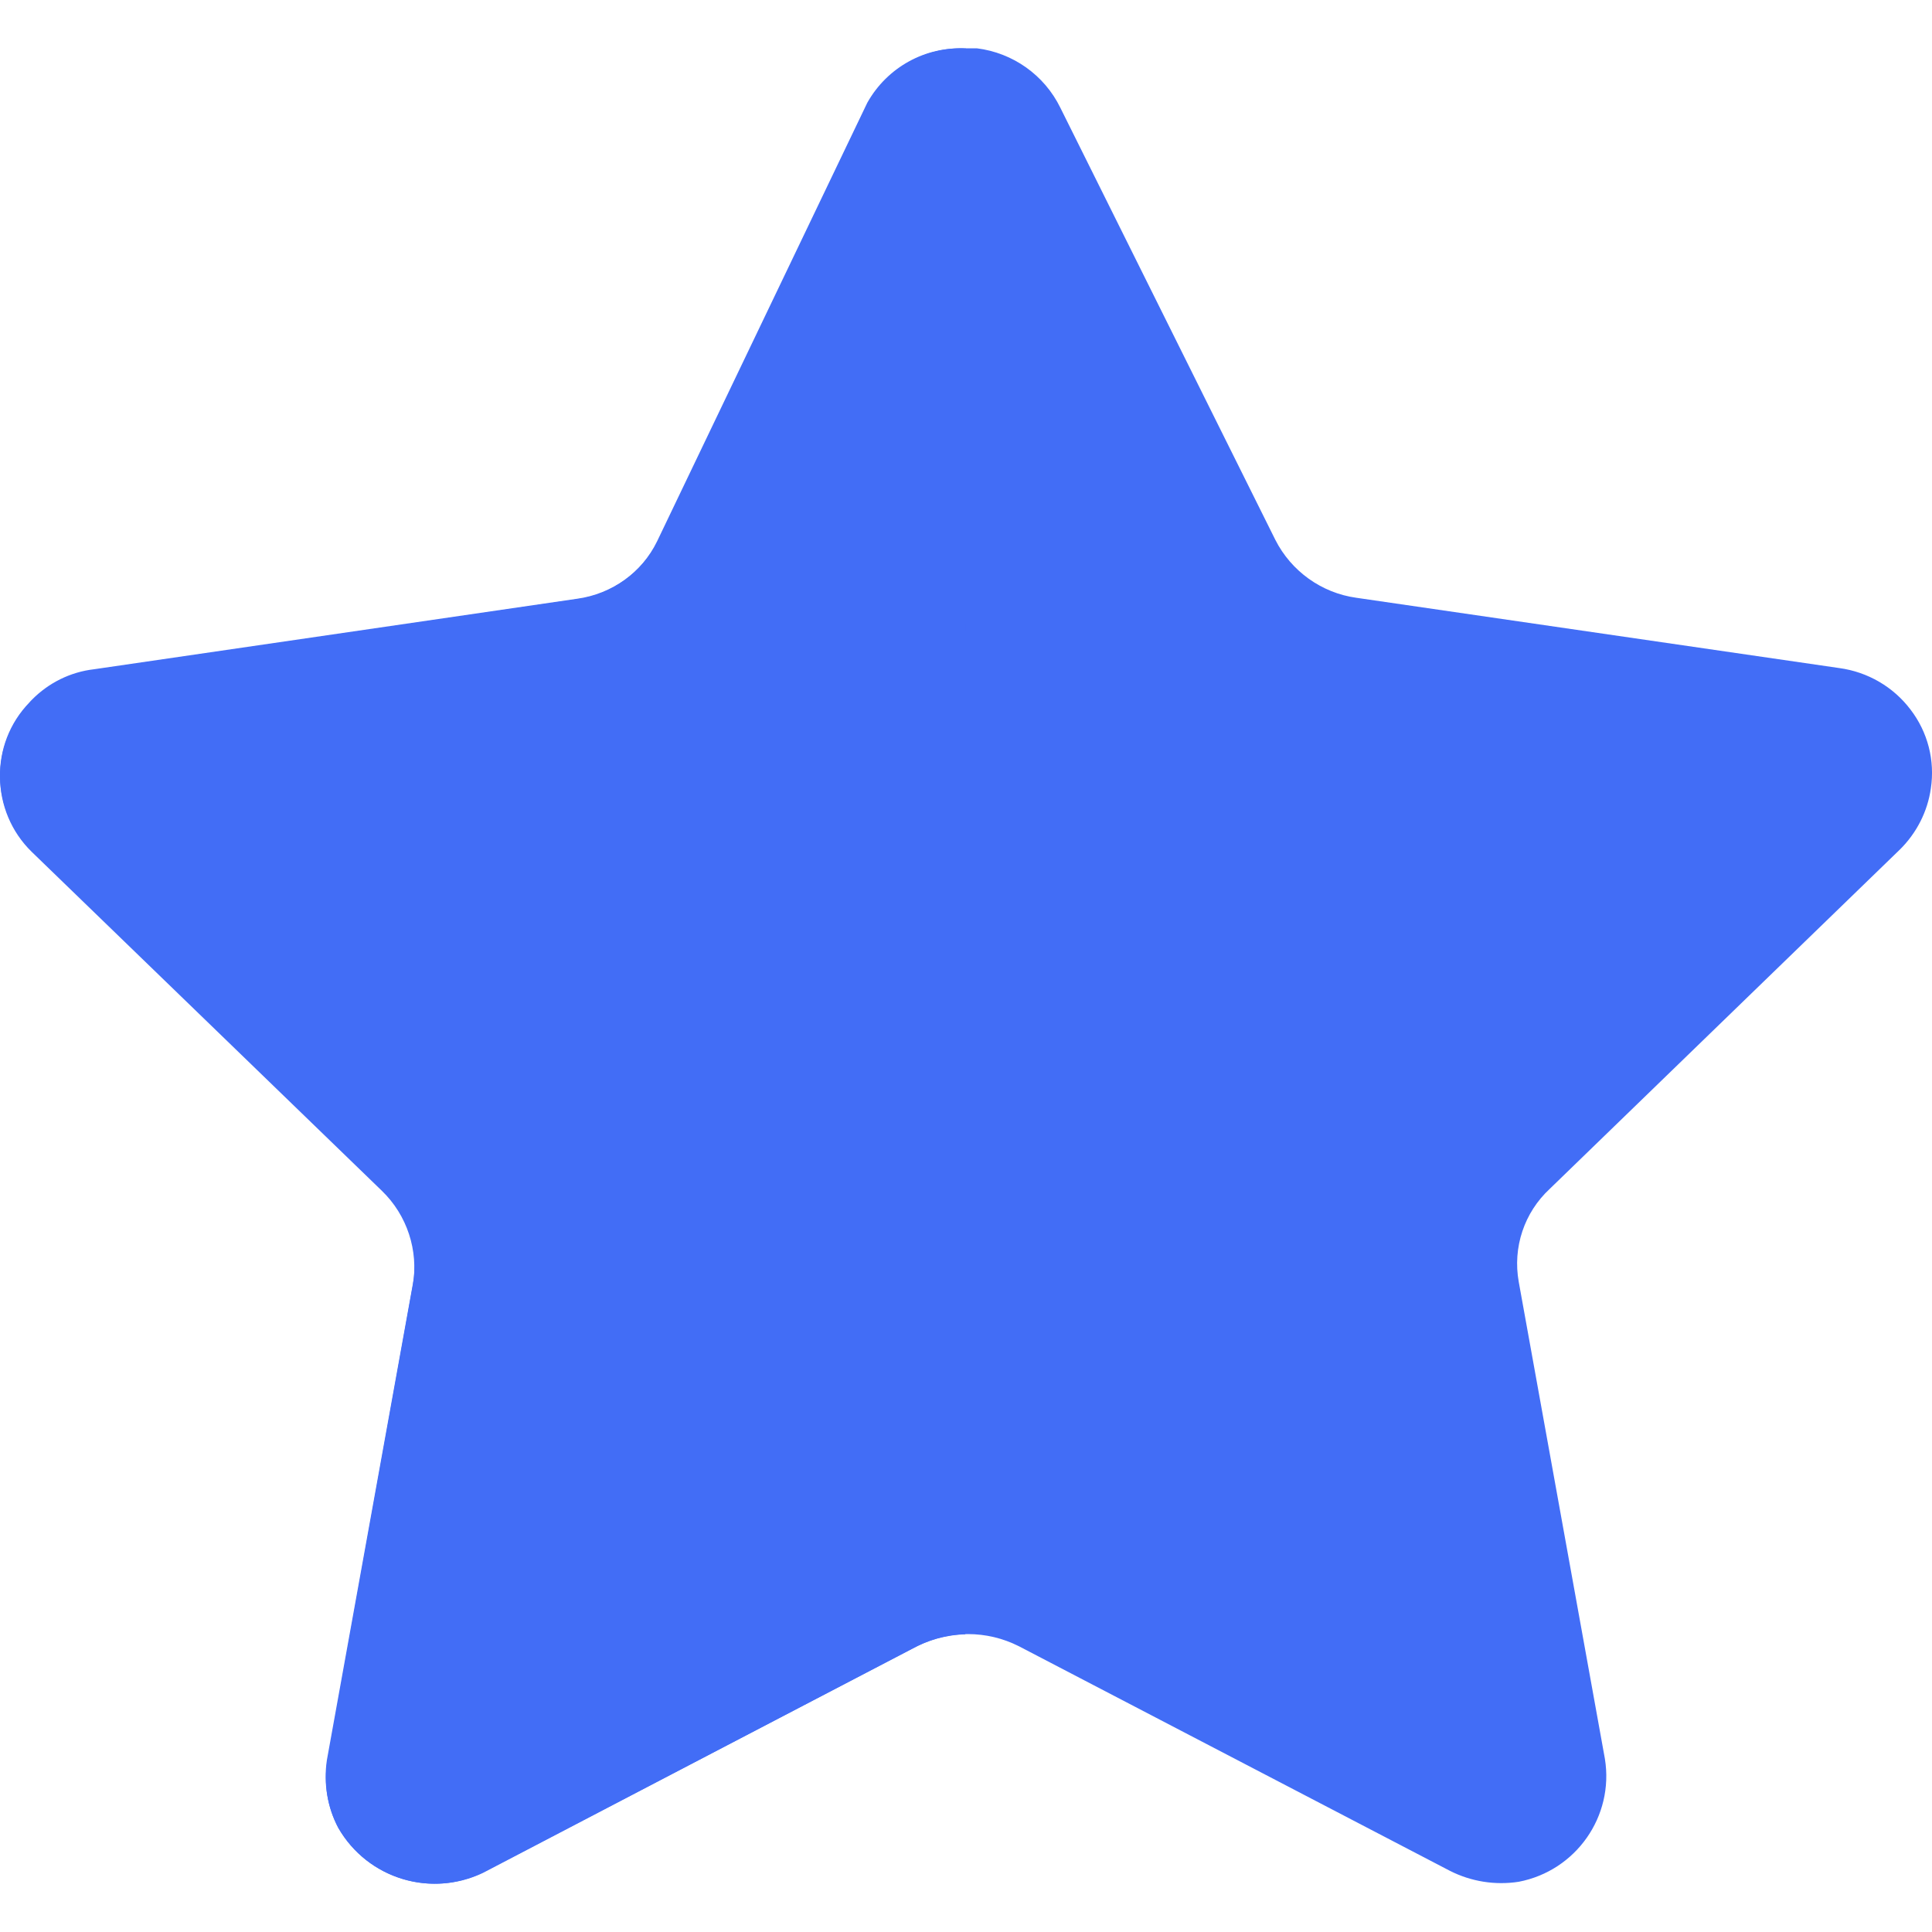 <svg width="10" height="10" viewBox="0 0 10 10" fill="none" xmlns="http://www.w3.org/2000/svg">
<path d="M5.488 0.557L6.601 2.794C6.683 2.956 6.84 3.069 7.02 3.094L9.521 3.458C9.667 3.478 9.8 3.555 9.889 3.673C9.978 3.789 10.016 3.936 9.994 4.081C9.977 4.201 9.92 4.312 9.834 4.397L8.022 6.153C7.889 6.276 7.829 6.457 7.861 6.635L8.307 9.104C8.355 9.402 8.157 9.683 7.861 9.74C7.739 9.759 7.614 9.739 7.504 9.683L5.274 8.521C5.108 8.437 4.913 8.437 4.747 8.521L2.517 9.683C2.242 9.829 1.903 9.729 1.75 9.459C1.694 9.352 1.674 9.229 1.692 9.11L2.138 6.64C2.17 6.463 2.11 6.28 1.978 6.158L0.166 4.402C-0.05 4.194 -0.056 3.851 0.152 3.636C0.156 3.631 0.161 3.626 0.166 3.621C0.252 3.534 0.365 3.478 0.487 3.464L2.988 3.099C3.168 3.074 3.324 2.962 3.407 2.799L4.48 0.557C4.575 0.365 4.774 0.245 4.989 0.25H5.056C5.242 0.273 5.405 0.388 5.488 0.557Z" fill="#426DF6"/>
<path d="M4.996 8.459C4.899 8.462 4.805 8.488 4.72 8.534L2.5 9.694C2.229 9.823 1.904 9.723 1.752 9.463C1.695 9.357 1.675 9.235 1.694 9.116L2.137 6.652C2.167 6.472 2.107 6.29 1.977 6.164L0.164 4.409C-0.051 4.199 -0.055 3.853 0.155 3.637C0.158 3.634 0.161 3.632 0.164 3.629C0.25 3.544 0.361 3.488 0.48 3.47L2.983 3.102C3.164 3.079 3.321 2.966 3.401 2.802L4.489 0.532C4.592 0.348 4.79 0.239 5 0.251C4.996 0.399 4.996 8.357 4.996 8.459Z" fill="#426DF6"/>
</svg>
